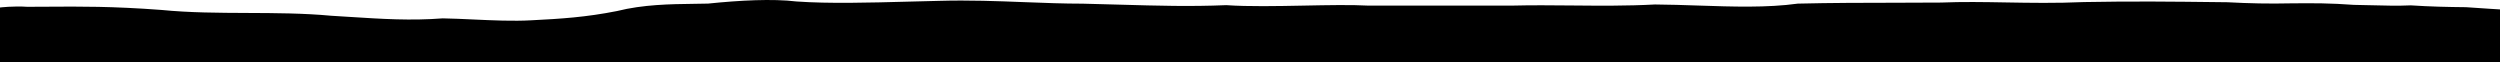 <svg width="1920" height="48" viewBox="0 0 1920 48" fill="none" xmlns="http://www.w3.org/2000/svg">
<path fill-rule="evenodd" clip-rule="evenodd" d="M0 5.763V48H1920V7.24C1920 7.24 1908.66 6.571 1893.92 5.523C1879.81 5.393 1865.88 5.074 1851.53 4.115C1842.32 4.601 1828.91 4.248 1818.41 3.972C1814.24 3.862 1810.53 3.765 1807.72 3.736C1789.83 2.418 1776.92 2.378 1759.14 2.578C1742.93 2.957 1727.51 2.618 1710.56 1.72C1708.19 1.692 1705.83 1.665 1703.48 1.637C1669.83 1.242 1637.44 0.861 1600.62 1.58C1578.94 2.542 1559.21 2.197 1540.33 1.866C1523.38 1.569 1507.11 1.284 1490.73 1.969C1480.79 2.074 1469.14 2.086 1456.53 2.099C1433.02 2.123 1406.15 2.151 1380.68 2.788C1357.14 6.038 1330.84 5.155 1304.22 4.261C1293.15 3.889 1282.03 3.516 1271.02 3.437C1249.41 4.61 1228.05 4.408 1206.94 4.208C1191.6 4.063 1176.4 3.918 1161.33 4.305C1137.89 4.252 1115.26 4.279 1094.01 4.303C1079.03 4.321 1064.74 4.337 1051.33 4.325C1037.64 3.586 1019.86 3.936 1001.53 4.297C980.527 4.711 958.811 5.139 941.737 3.956C914.104 5.126 889.499 4.421 860.08 3.579C851.096 3.321 841.664 3.051 831.56 2.818C817.005 2.818 802.18 2.245 787.022 1.659C765.892 0.842 744.116 0.001 721.531 0.652C713.646 0.816 705.569 1.035 697.43 1.256C667.521 2.067 636.777 2.901 611.629 1.128C593.166 -1.098 568.298 0.249 543.832 2.755C540.324 2.841 536.694 2.888 532.963 2.937C514.694 3.174 494.035 3.443 473.823 8.491C450.065 13.213 430.685 14.447 408.026 15.585C394.131 16.373 378.472 15.652 363.357 14.955C355.307 14.584 347.411 14.22 340.017 14.096C315.544 15.985 293.467 14.574 268.247 12.963C263.746 12.676 259.145 12.382 254.412 12.099C233.282 10.132 211.705 10.043 190.12 9.954C167.896 9.863 145.663 9.771 123.901 7.629C86.355 4.806 61.03 4.983 37.297 5.148C31.823 5.186 26.434 5.223 21 5.223C10.163 4.496 0.031 5.759 0 5.763Z" fill="currentcolor"/>
</svg>
